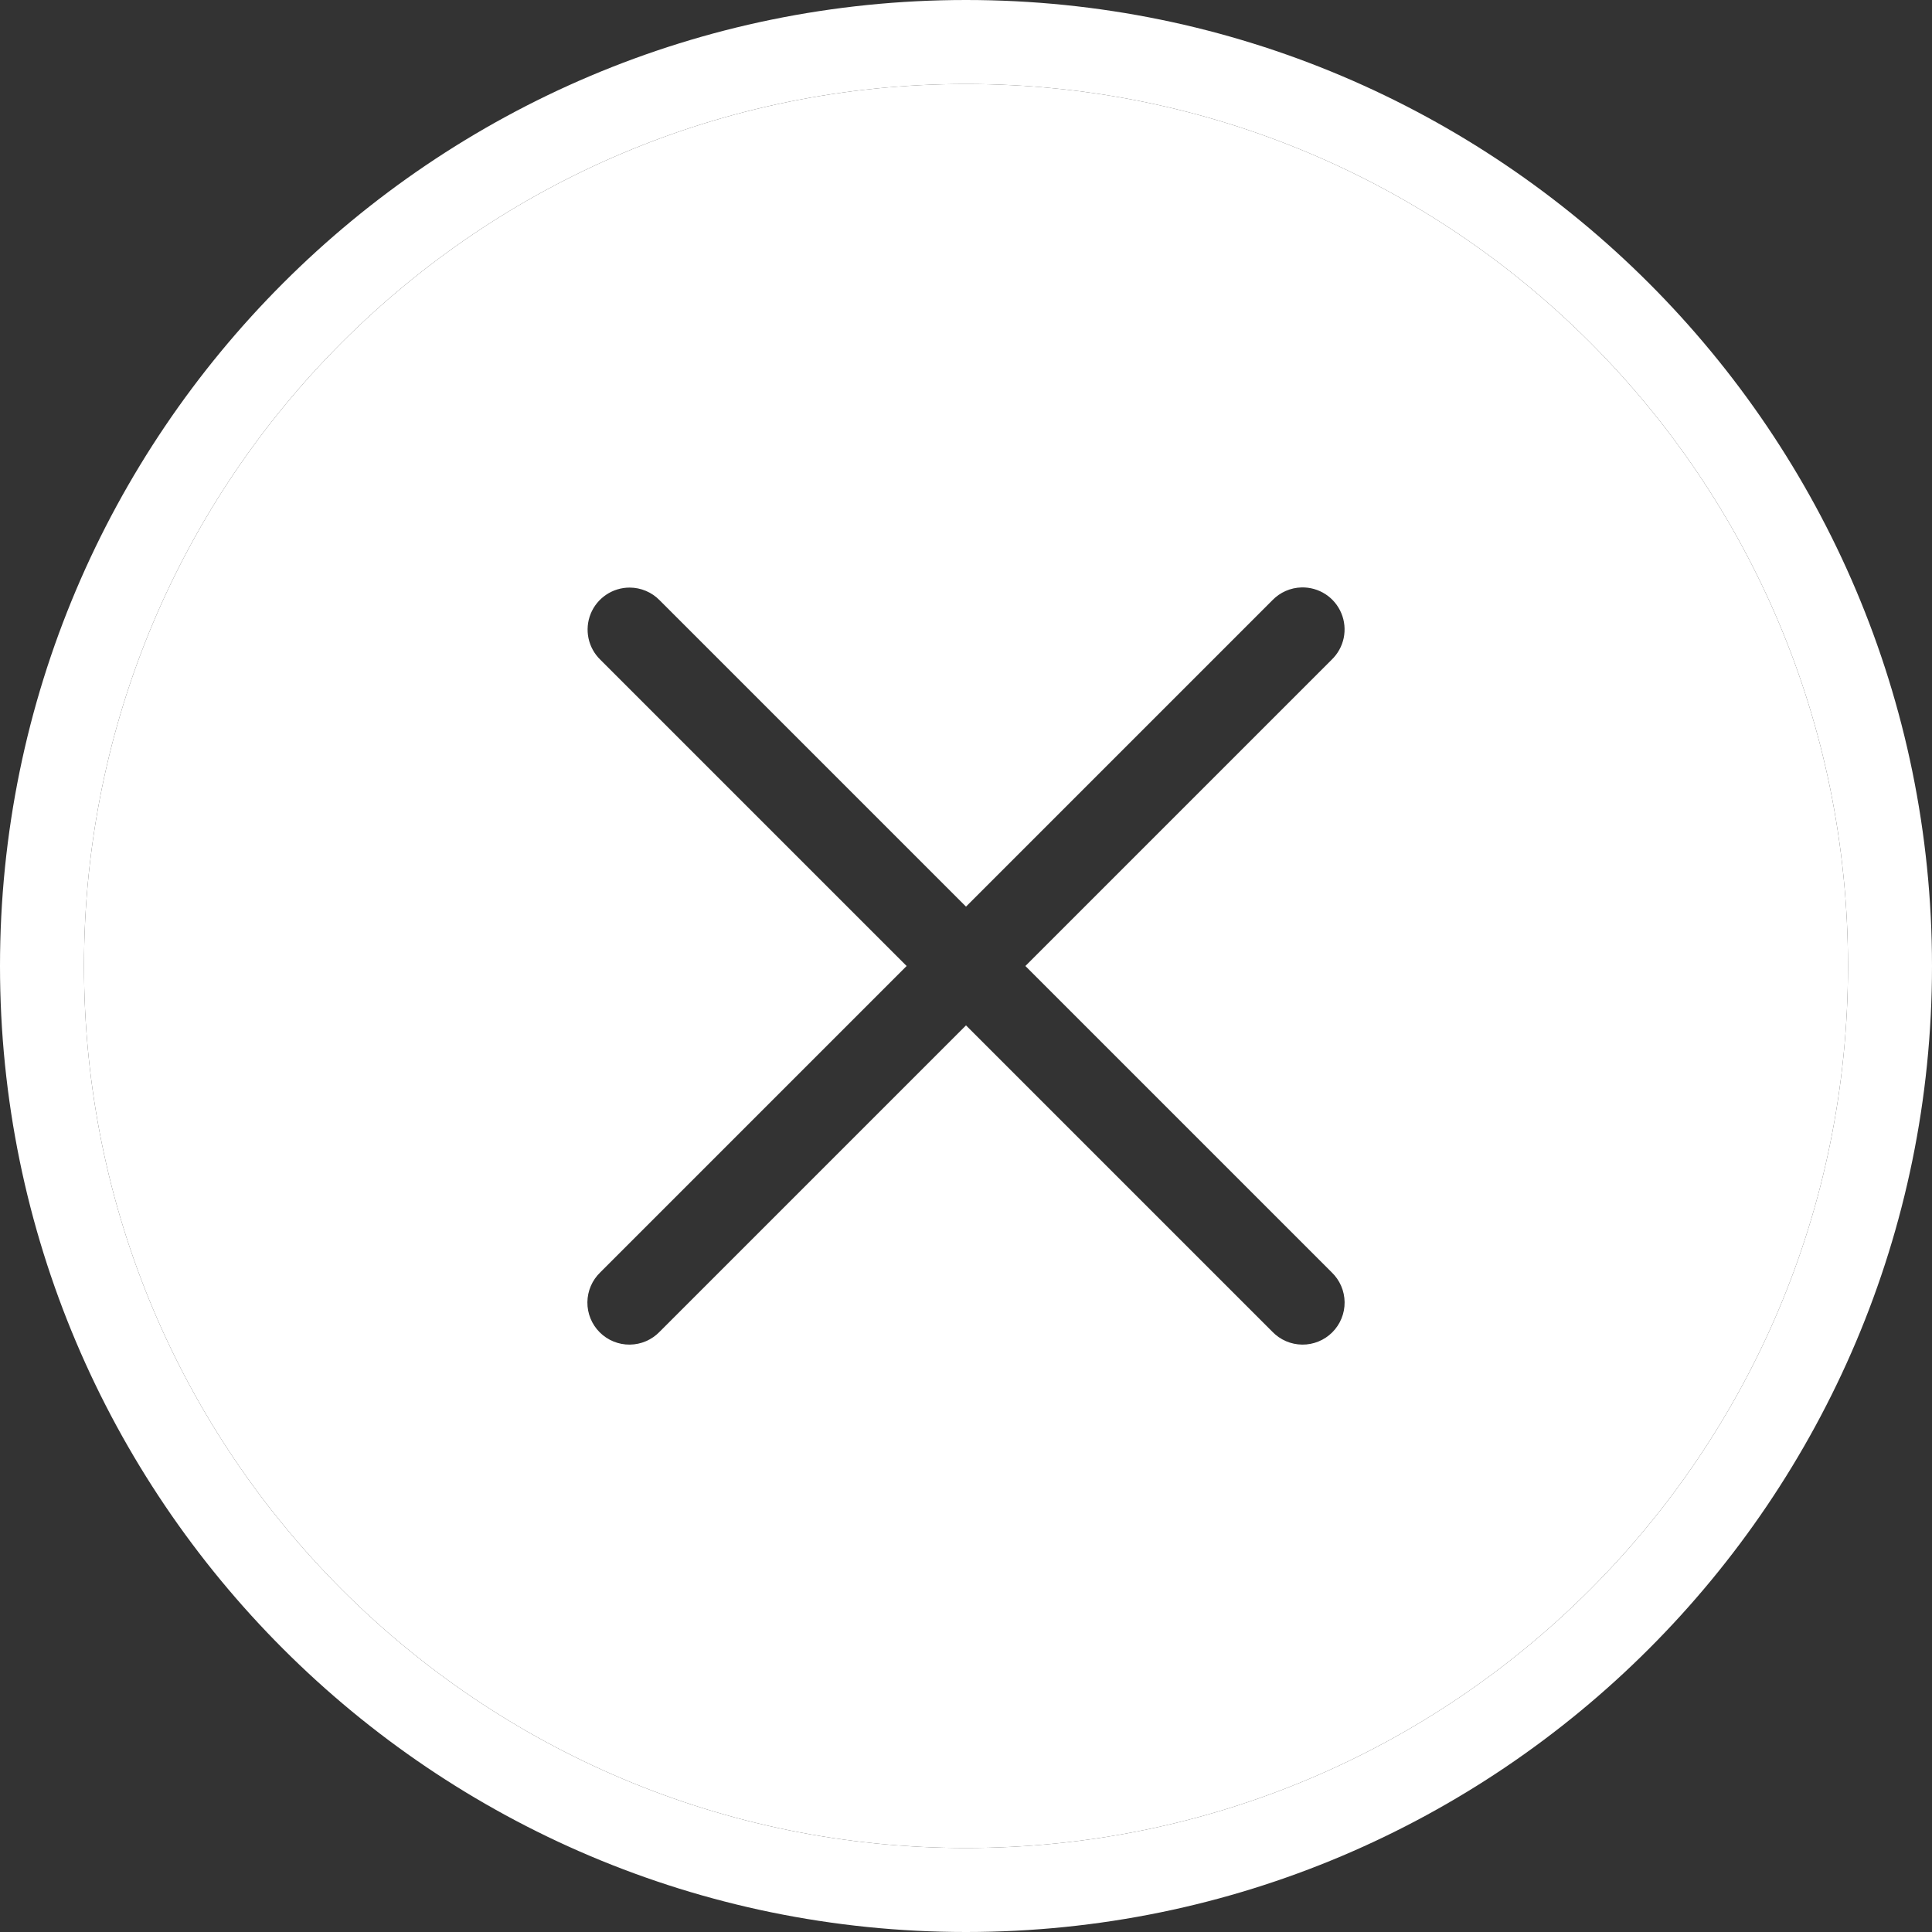 <svg width="60" height="60" viewBox="0 0 60 60" fill="none" xmlns="http://www.w3.org/2000/svg">
<rect x="0" y="0" width="60" height="60" fill="#333333" stroke="none"/>
<path fill-rule="evenodd" clip-rule="evenodd" d="M30 2.609C45.143 2.609 57.391 14.857 57.391 30C57.391 45.143 45.143 57.391 30 57.391C14.857 57.391 2.609 45.143 2.609 30C2.609 14.857 14.857 2.609 30 2.609ZM39.513 18.643C39.751 18.395 40.078 18.251 40.422 18.243C40.685 18.237 40.943 18.31 41.164 18.453C41.384 18.596 41.556 18.803 41.657 19.046C41.758 19.288 41.783 19.556 41.73 19.813C41.676 20.07 41.546 20.305 41.357 20.487L31.844 30L41.357 39.513C41.482 39.633 41.582 39.777 41.651 39.936C41.72 40.095 41.756 40.267 41.758 40.44C41.76 40.614 41.727 40.786 41.661 40.947C41.596 41.107 41.499 41.253 41.376 41.376C41.253 41.499 41.107 41.596 40.947 41.661C40.786 41.727 40.614 41.76 40.44 41.758C40.267 41.756 40.095 41.72 39.936 41.651C39.777 41.582 39.633 41.482 39.513 41.357L30 31.844L20.487 41.357C20.367 41.482 20.223 41.582 20.064 41.651C19.905 41.72 19.733 41.756 19.56 41.758C19.386 41.76 19.214 41.727 19.053 41.661C18.893 41.596 18.747 41.499 18.624 41.376C18.501 41.253 18.404 41.107 18.339 40.947C18.273 40.786 18.24 40.614 18.242 40.44C18.244 40.267 18.28 40.095 18.349 39.936C18.418 39.777 18.518 39.633 18.643 39.513L28.156 30L18.643 20.487C18.457 20.306 18.329 20.074 18.276 19.82C18.223 19.566 18.247 19.302 18.344 19.062C18.442 18.821 18.609 18.616 18.824 18.471C19.039 18.326 19.293 18.248 19.552 18.248C19.727 18.248 19.899 18.283 20.06 18.351C20.221 18.419 20.366 18.518 20.487 18.643L30 28.156L39.513 18.643Z" fill="white"/>
<path fill-rule="evenodd" clip-rule="evenodd" d="M30 0C13.447 0 0 13.447 0 30C0 46.553 13.447 60 30 60C46.553 60 60 46.553 60 30C60 13.447 46.553 0 30 0ZM57.391 30C57.391 14.857 45.143 2.609 30 2.609C14.857 2.609 2.609 14.857 2.609 30C2.609 45.143 14.857 57.391 30 57.391C45.143 57.391 57.391 45.143 57.391 30Z" fill="white"/>
</svg>
